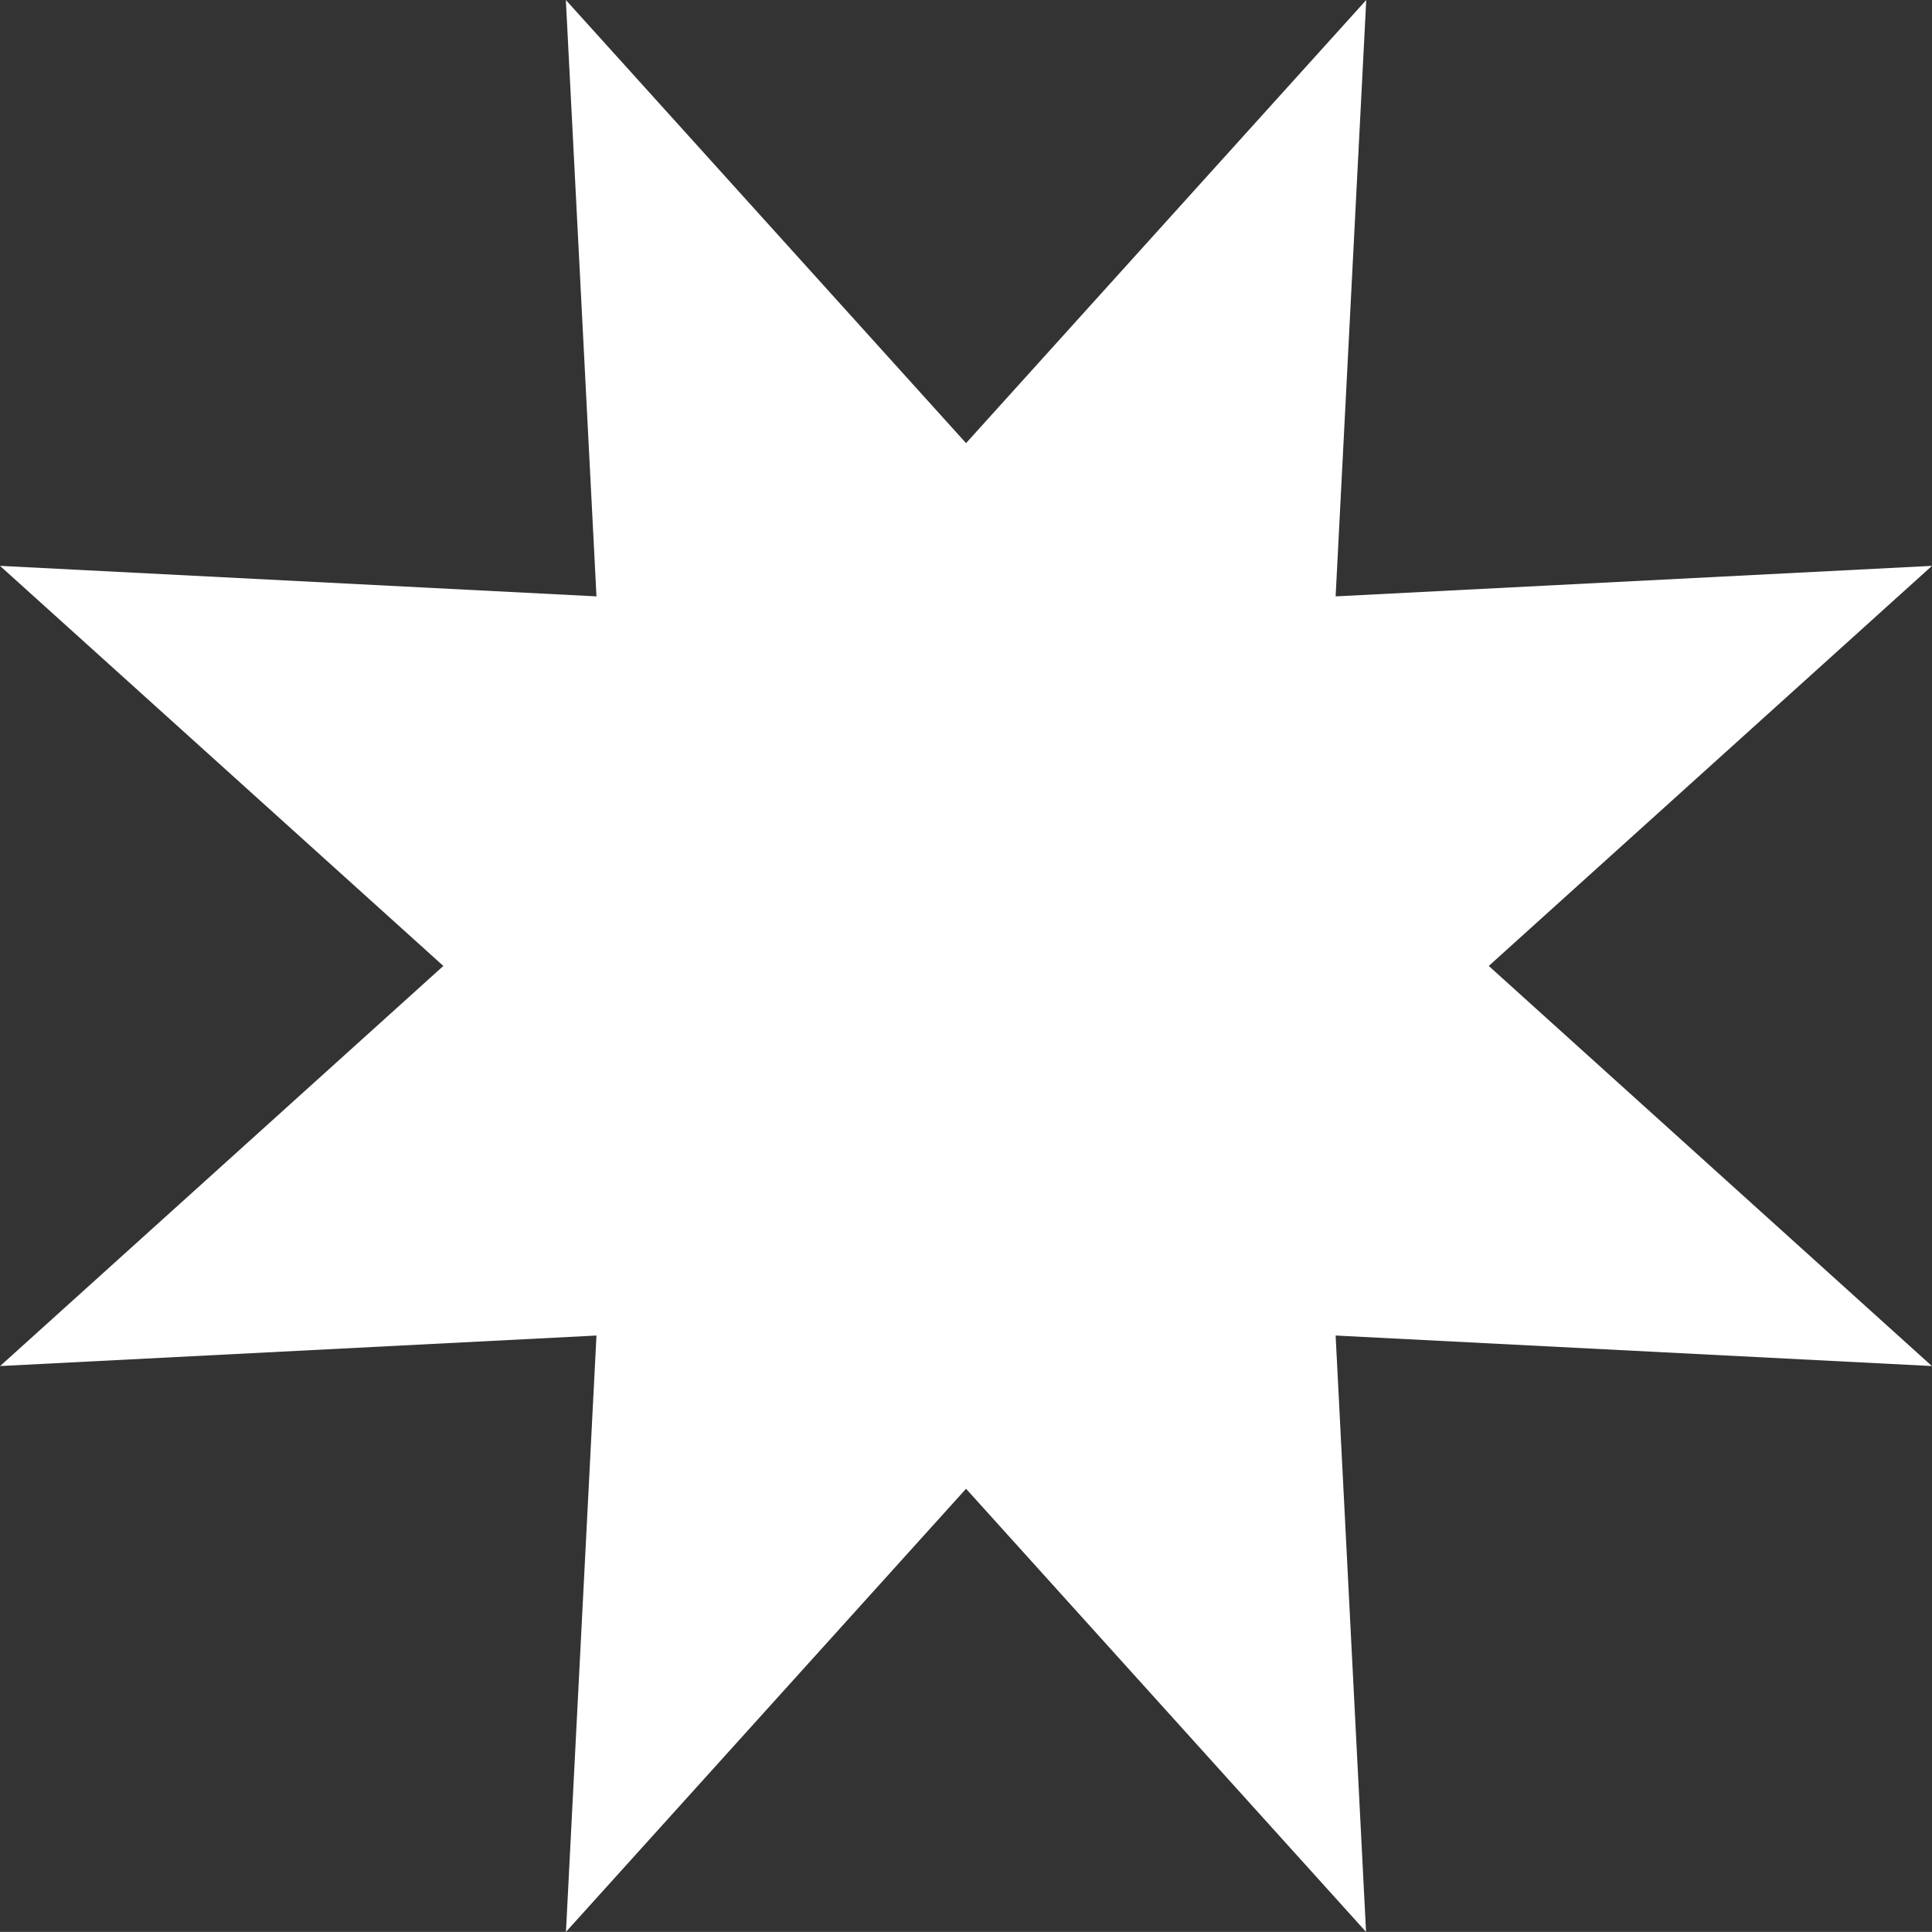 <?xml version="1.0" encoding="utf-8"?>
<!-- Generator: Adobe Illustrator 17.0.0, SVG Export Plug-In . SVG Version: 6.00 Build 0)  -->
<!DOCTYPE svg PUBLIC "-//W3C//DTD SVG 1.1//EN" "http://www.w3.org/Graphics/SVG/1.1/DTD/svg11.dtd">
<svg version="1.1" id="Слой_1" xmlns="http://www.w3.org/2000/svg" xmlns:xlink="http://www.w3.org/1999/xlink" x="0px" y="0px"
	 width="18.673px" height="18.672px" viewBox="0 0 18.673 18.672" enable-background="new 0 0 18.673 18.672" xml:space="preserve">
<rect x="0" y="0" width="18.673" height="18.672" fill="#333333" stroke="none"/>
<g>
	<polygon fill="#FFFFFF" points="0.001,13.203 5.765,12.908 5.47,18.672 9.337,14.389 13.203,18.672 12.909,12.908 18.672,13.203 
		14.389,9.336 18.673,5.469 12.909,5.764 13.205,0 9.337,4.283 5.469,0 5.765,5.764 0,5.469 4.285,9.336 	"/>
</g>
</svg>
